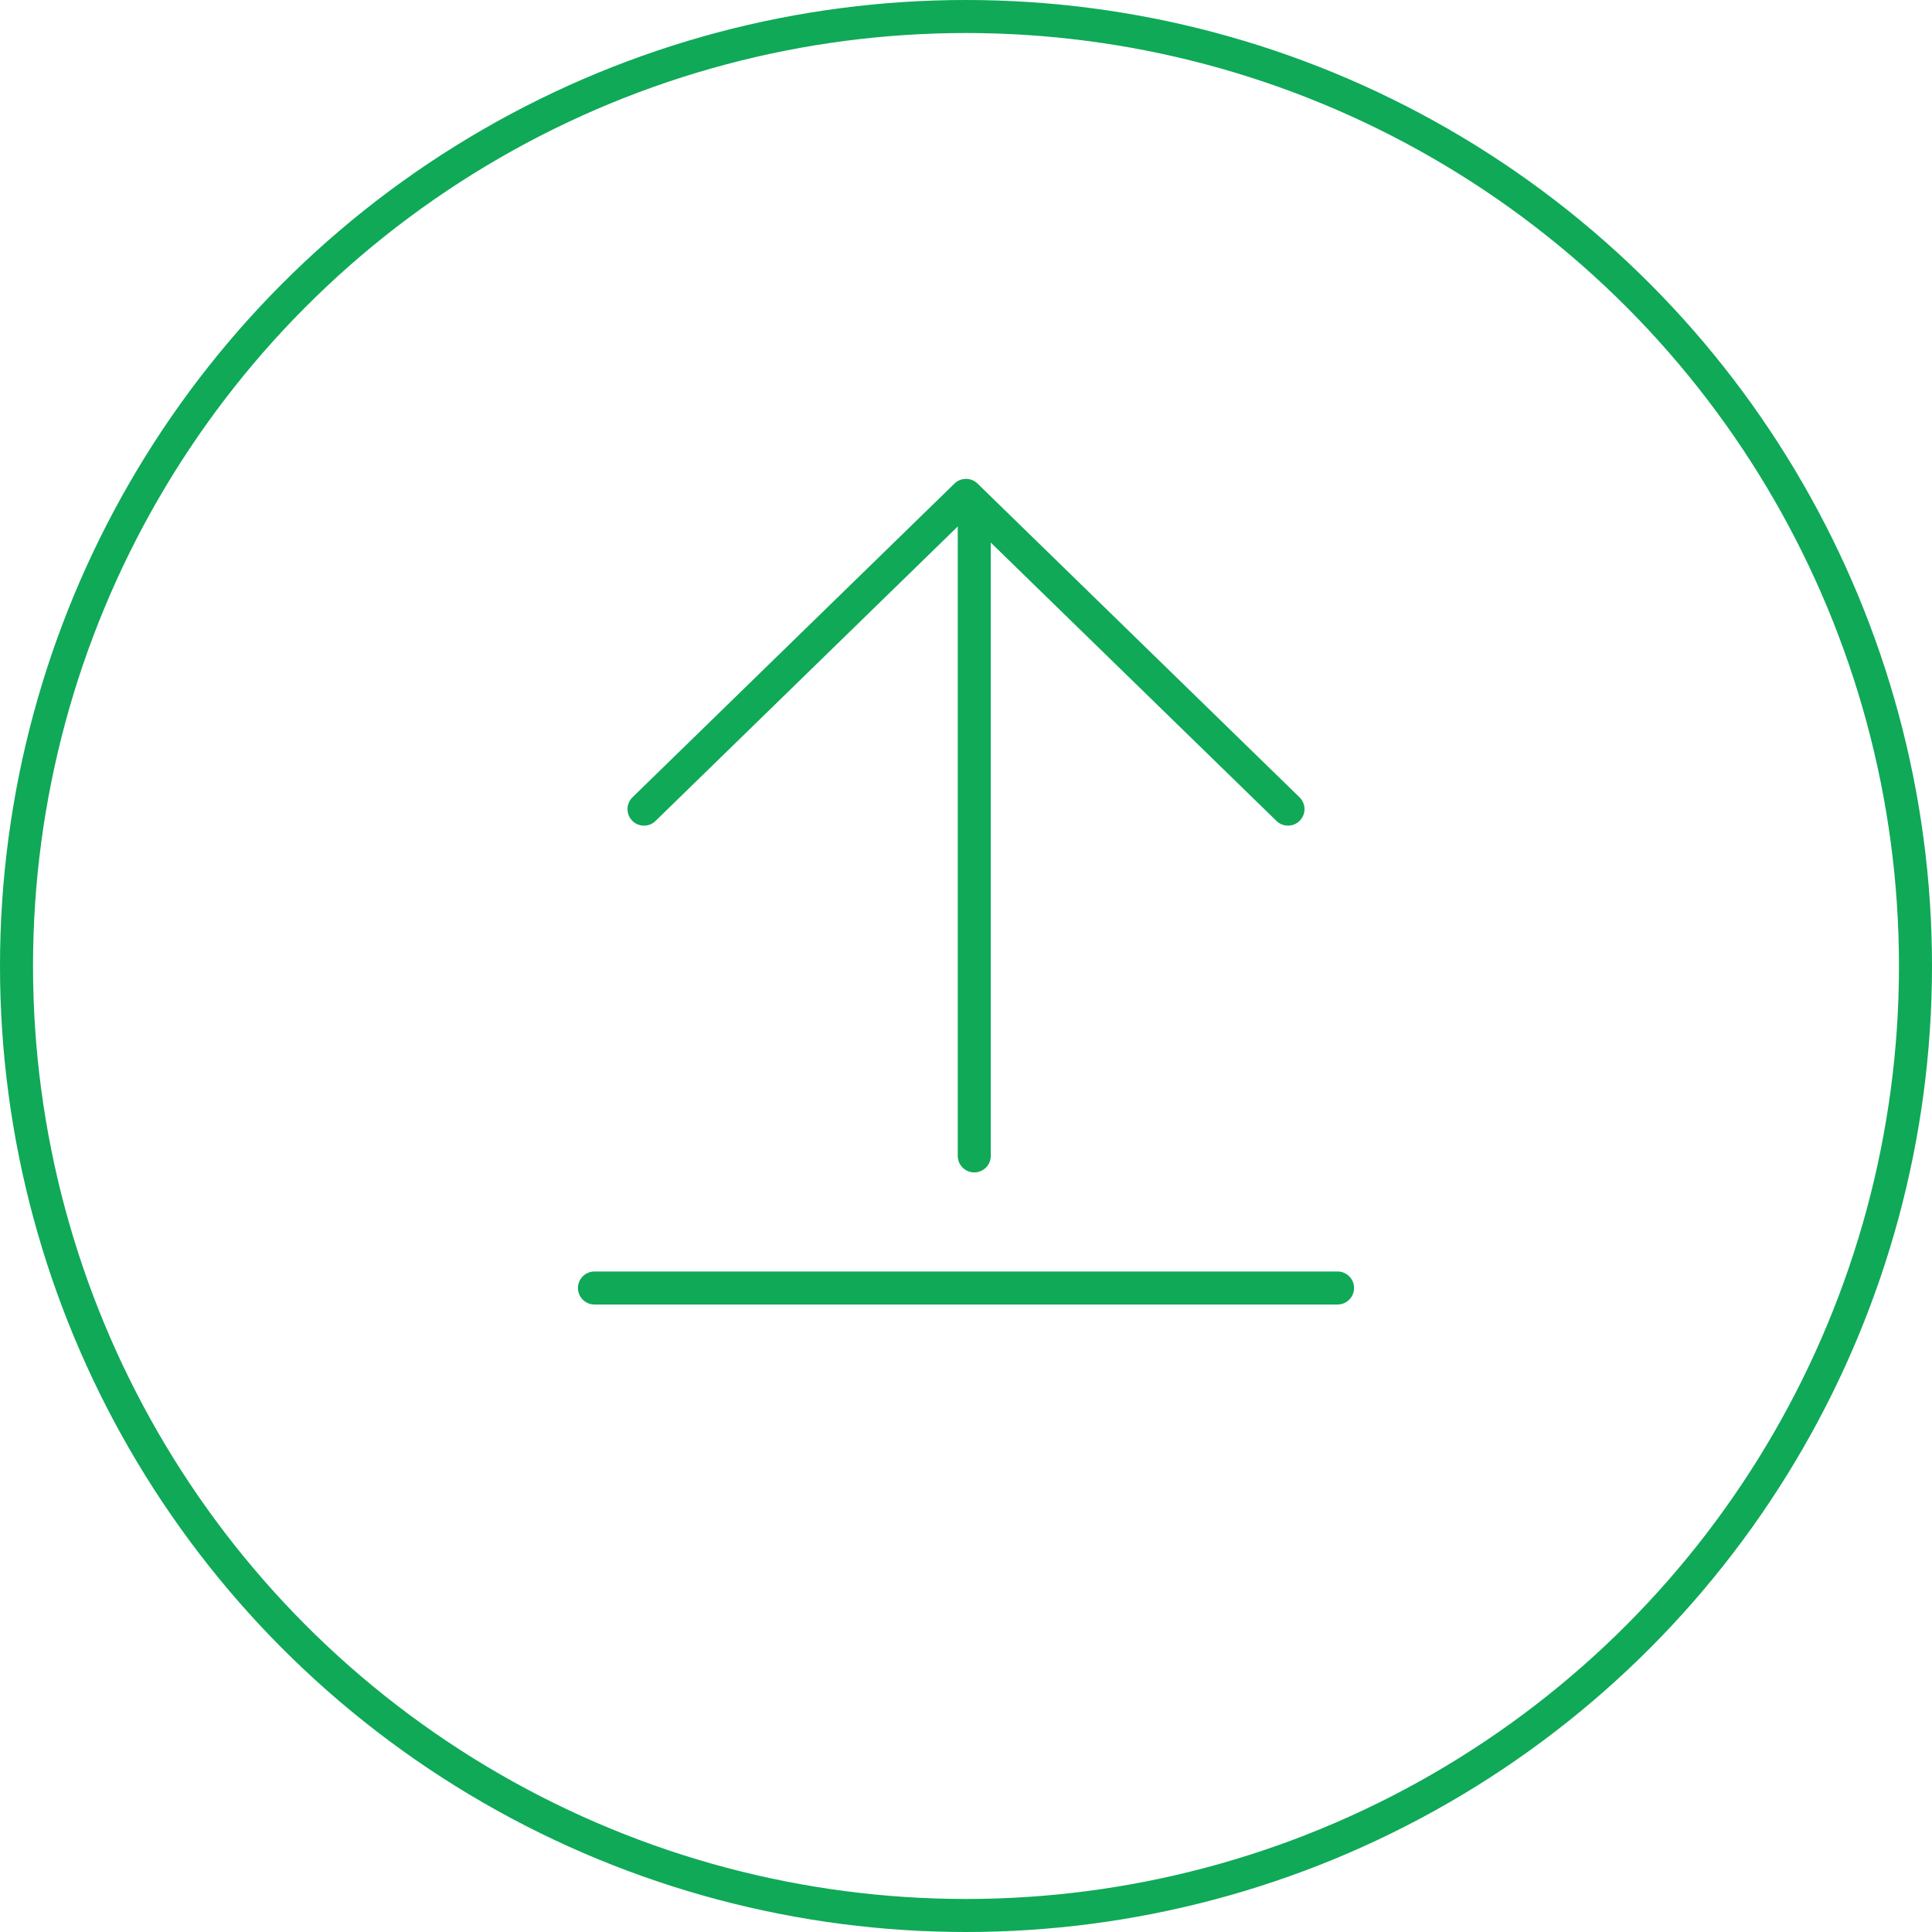 <svg width="117" height="117" viewBox="0 0 117 117" fill="none" xmlns="http://www.w3.org/2000/svg">
<circle cx="58.5" cy="58.5" r="57.5" stroke="#0FA958" stroke-width="2"/>
<path d="M78 49L58.5 30L39 49" stroke="#0FA958" stroke-width="2" stroke-linecap="round" stroke-linejoin="round"/>
<path d="M59 70V31" stroke="#0FA958" stroke-width="2" stroke-linecap="round" stroke-linejoin="round"/>
<path d="M36 78L81 78" stroke="#0FA958" stroke-width="2" stroke-linecap="round" stroke-linejoin="round"/>
</svg>
